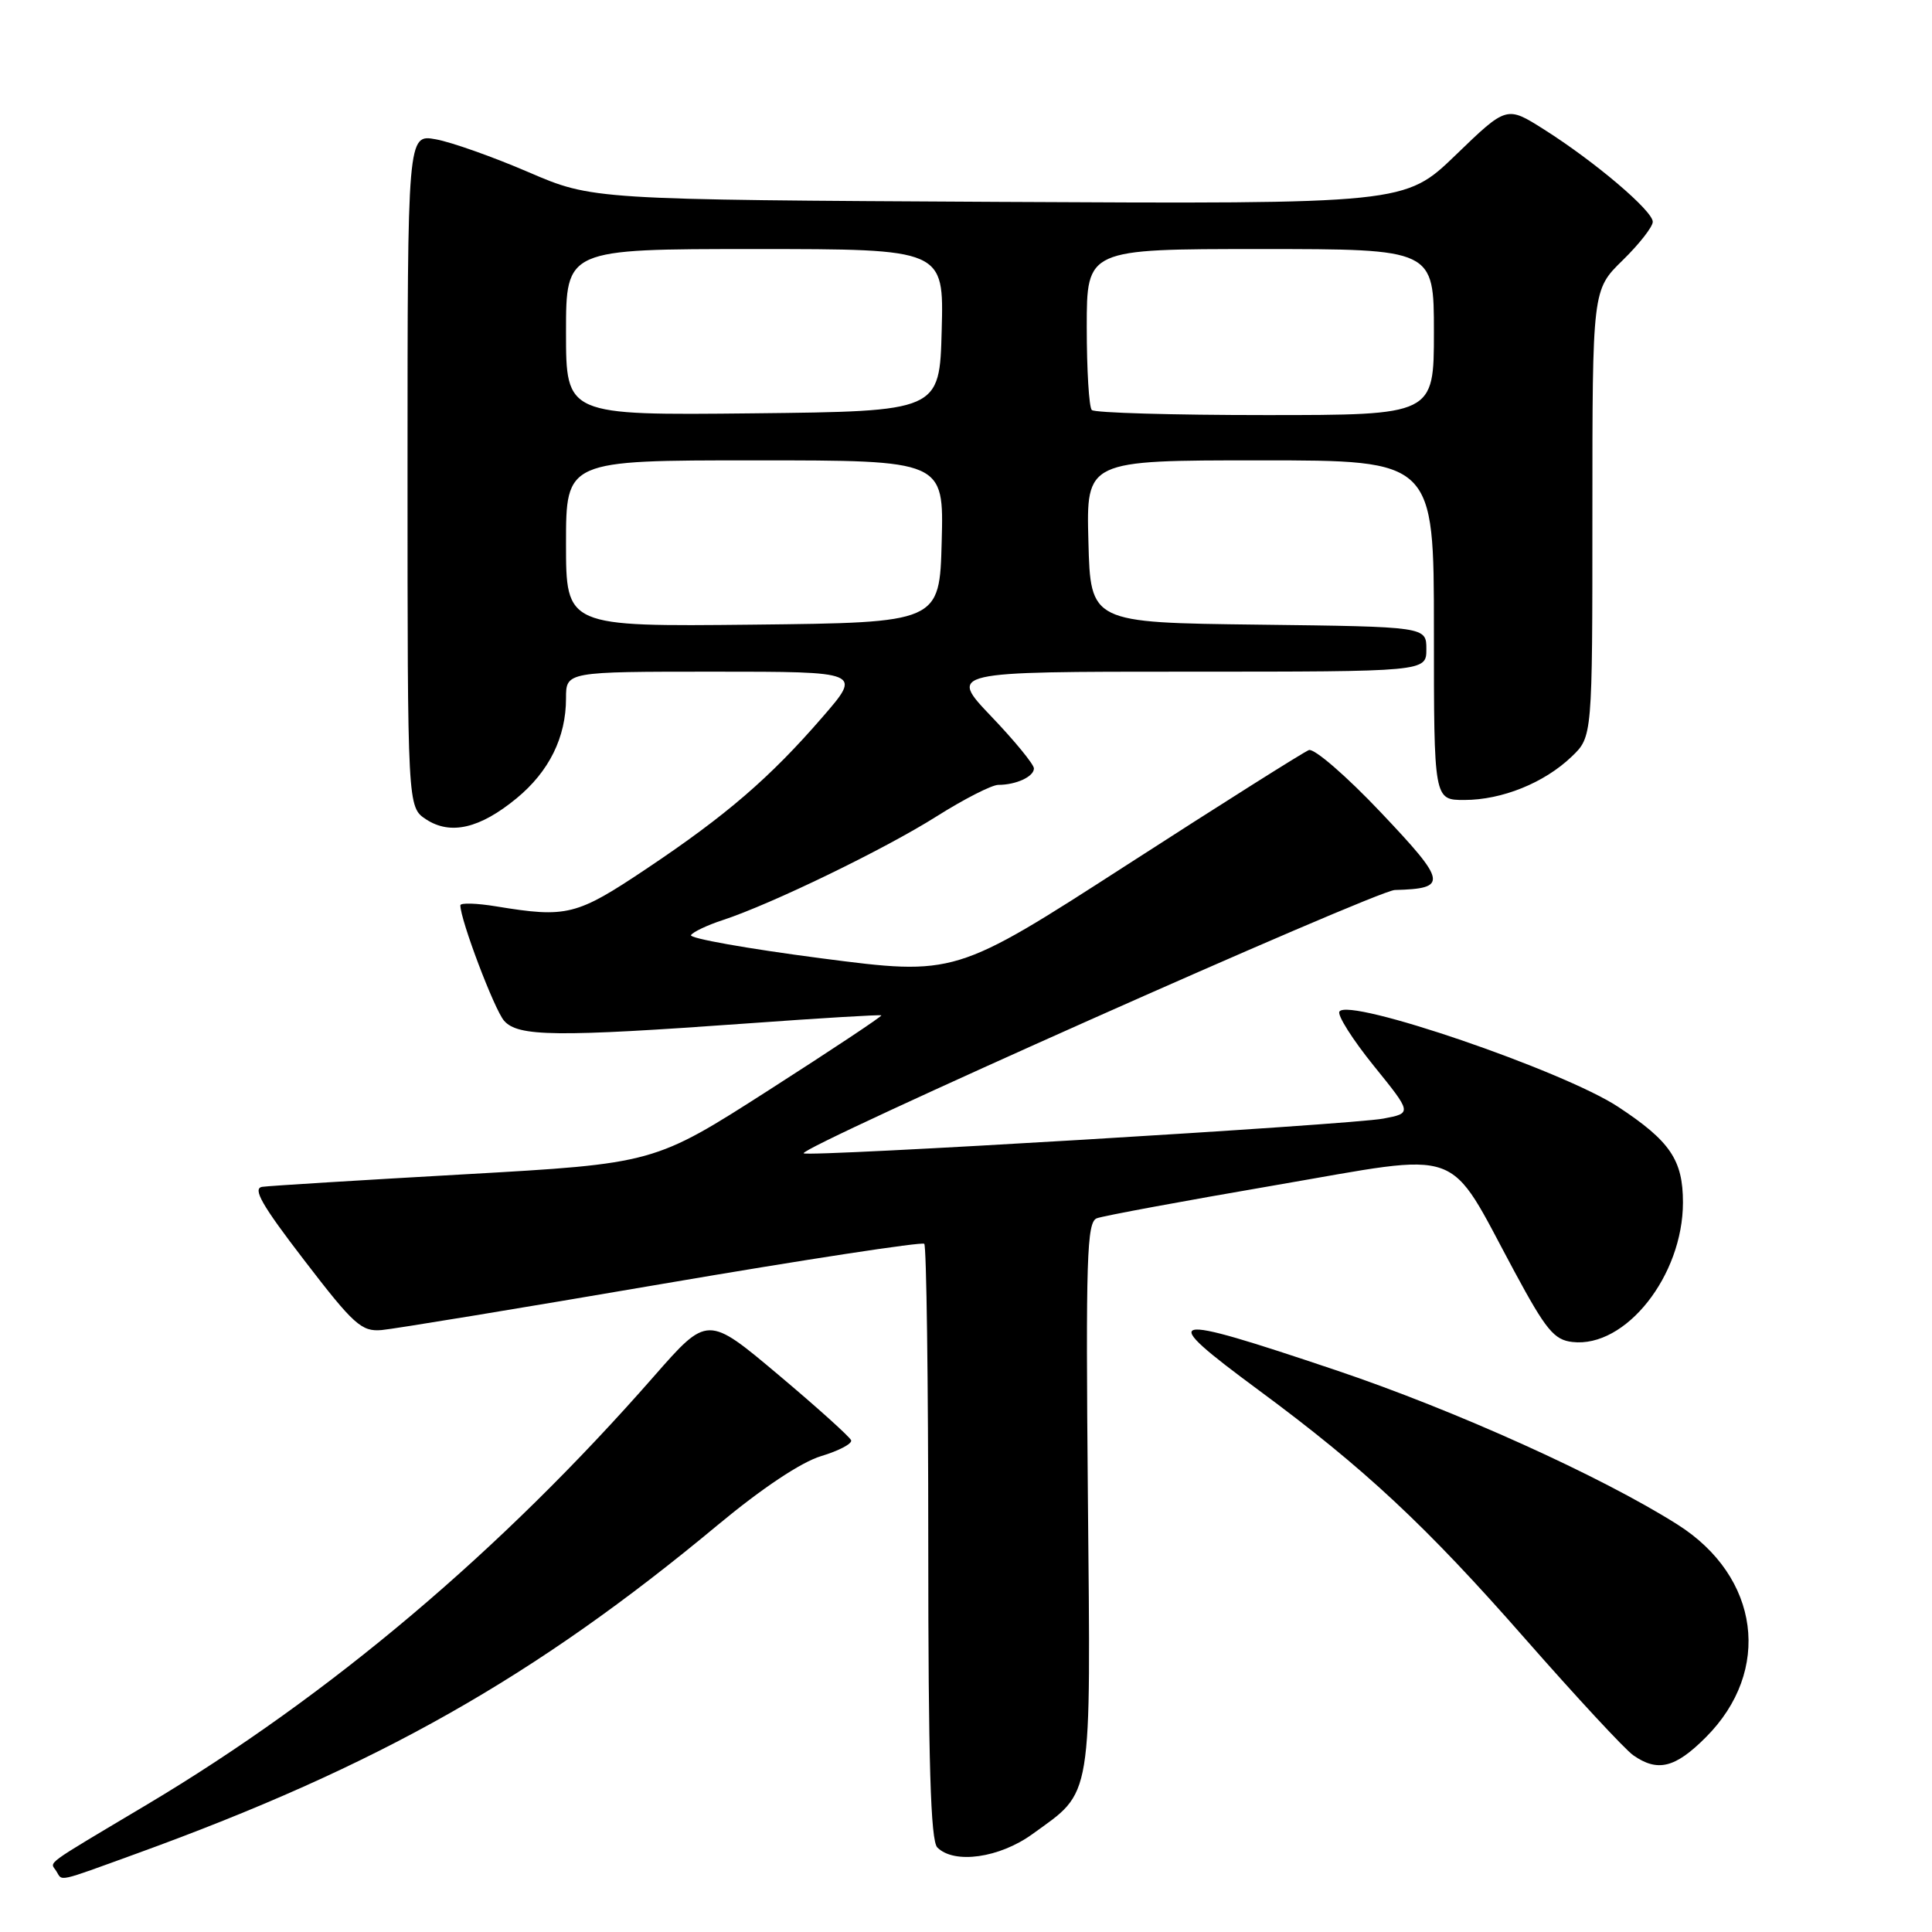 <?xml version="1.0" encoding="UTF-8" standalone="no"?>
<!DOCTYPE svg PUBLIC "-//W3C//DTD SVG 1.1//EN" "http://www.w3.org/Graphics/SVG/1.1/DTD/svg11.dtd" >
<svg xmlns="http://www.w3.org/2000/svg" xmlns:xlink="http://www.w3.org/1999/xlink" version="1.1" viewBox="0 0 256 256">
 <g >
 <path fill="currentColor"
d=" M 18.13 245.60 C 50.06 234.01 70.85 222.25 95.13 202.05 C 100.98 197.19 106.17 193.73 108.81 192.94 C 111.14 192.24 112.93 191.30 112.78 190.85 C 112.63 190.41 108.28 186.49 103.13 182.16 C 93.75 174.27 93.75 174.27 86.64 182.38 C 66.41 205.48 43.67 224.69 19.50 239.10 C 5.41 247.50 6.64 246.61 7.46 247.93 C 8.31 249.30 7.35 249.51 18.13 245.60 Z  M 136.81 243.02 C 144.85 237.20 144.53 239.16 144.15 198.31 C 143.86 166.62 144.01 161.94 145.33 161.43 C 146.16 161.11 156.80 159.14 168.97 157.05 C 194.43 152.68 191.60 151.66 200.68 168.50 C 204.84 176.22 205.93 177.55 208.35 177.82 C 215.40 178.64 223.00 169.03 223.00 159.33 C 223.00 153.70 221.30 151.20 214.41 146.66 C 207.11 141.86 178.66 132.13 177.48 134.04 C 177.18 134.52 179.22 137.74 182.02 141.21 C 187.11 147.50 187.11 147.50 183.30 148.22 C 179.08 149.03 107.01 153.34 106.49 152.82 C 105.76 152.10 182.33 118.00 184.82 117.93 C 191.90 117.74 191.75 116.92 182.97 107.65 C 178.42 102.84 174.12 99.12 173.43 99.39 C 172.73 99.66 161.90 106.49 149.36 114.58 C 126.56 129.28 126.56 129.28 108.82 126.98 C 99.07 125.71 91.30 124.33 91.56 123.91 C 91.82 123.49 93.71 122.59 95.76 121.92 C 102.22 119.80 117.23 112.52 124.11 108.17 C 127.74 105.88 131.42 104.00 132.28 104.00 C 134.63 104.00 137.00 102.91 137.00 101.82 C 137.00 101.29 134.46 98.18 131.35 94.93 C 125.70 89.00 125.70 89.00 157.35 89.00 C 189.00 89.00 189.00 89.00 189.00 86.02 C 189.00 83.04 189.00 83.04 166.75 82.77 C 144.50 82.50 144.50 82.50 144.22 71.75 C 143.93 61.00 143.93 61.00 166.97 61.00 C 190.00 61.00 190.00 61.00 190.00 83.50 C 190.00 106.00 190.00 106.00 194.03 106.00 C 199.01 106.00 204.62 103.74 208.25 100.26 C 211.00 97.63 211.00 97.63 211.00 68.02 C 211.00 38.41 211.00 38.41 215.00 34.50 C 217.20 32.35 219.00 30.05 219.00 29.39 C 219.00 27.93 211.31 21.40 204.57 17.14 C 199.64 14.02 199.64 14.02 192.90 20.53 C 186.16 27.03 186.16 27.03 132.33 26.75 C 78.50 26.46 78.50 26.46 70.00 22.80 C 65.33 20.79 59.81 18.83 57.75 18.46 C 54.00 17.78 54.00 17.78 54.00 62.37 C 54.00 106.95 54.00 106.95 56.46 108.57 C 59.70 110.69 63.59 109.78 68.45 105.78 C 72.76 102.23 75.00 97.70 75.00 92.53 C 75.00 89.00 75.00 89.00 94.60 89.00 C 114.20 89.00 114.20 89.00 108.99 95.01 C 102.03 103.05 96.25 108.03 85.68 115.10 C 76.38 121.33 75.13 121.64 65.75 120.10 C 63.14 119.67 61.00 119.61 61.00 119.96 C 61.00 121.89 65.50 133.76 66.79 135.25 C 68.63 137.37 73.69 137.43 99.00 135.61 C 108.62 134.91 116.63 134.43 116.78 134.54 C 116.93 134.64 110.22 139.10 101.87 144.45 C 86.68 154.18 86.68 154.18 61.59 155.60 C 47.79 156.38 35.72 157.12 34.76 157.26 C 33.42 157.45 34.66 159.64 40.32 167.00 C 46.87 175.54 47.91 176.47 50.56 176.24 C 52.18 176.10 68.90 173.35 87.72 170.13 C 106.55 166.91 122.19 164.52 122.47 164.81 C 122.76 165.10 123.00 182.94 123.00 204.47 C 123.00 233.57 123.31 243.91 124.20 244.80 C 126.44 247.04 132.44 246.19 136.81 243.02 Z  M 226.02 230.21 C 234.85 221.39 233.19 208.92 222.28 202.01 C 212.18 195.62 192.83 186.88 176.99 181.55 C 154.15 173.87 153.15 174.13 166.75 184.18 C 180.78 194.54 188.93 202.14 202.06 217.11 C 208.84 224.83 215.29 231.79 216.41 232.58 C 219.64 234.84 221.97 234.27 226.02 230.21 Z  M 75.00 72.02 C 75.00 61.00 75.00 61.00 100.03 61.00 C 125.07 61.00 125.07 61.00 124.78 71.75 C 124.50 82.50 124.50 82.50 99.75 82.77 C 75.00 83.03 75.00 83.03 75.00 72.02 Z  M 75.00 44.02 C 75.00 33.00 75.00 33.00 100.03 33.00 C 125.07 33.00 125.07 33.00 124.78 43.75 C 124.50 54.50 124.50 54.50 99.75 54.77 C 75.00 55.03 75.00 55.03 75.00 44.02 Z  M 144.67 54.33 C 144.30 53.97 144.00 49.02 144.00 43.33 C 144.00 33.00 144.00 33.00 167.00 33.00 C 190.00 33.00 190.00 33.00 190.00 44.00 C 190.00 55.00 190.00 55.00 167.67 55.00 C 155.38 55.00 145.03 54.70 144.67 54.33 Z "/>
</g>
</svg>